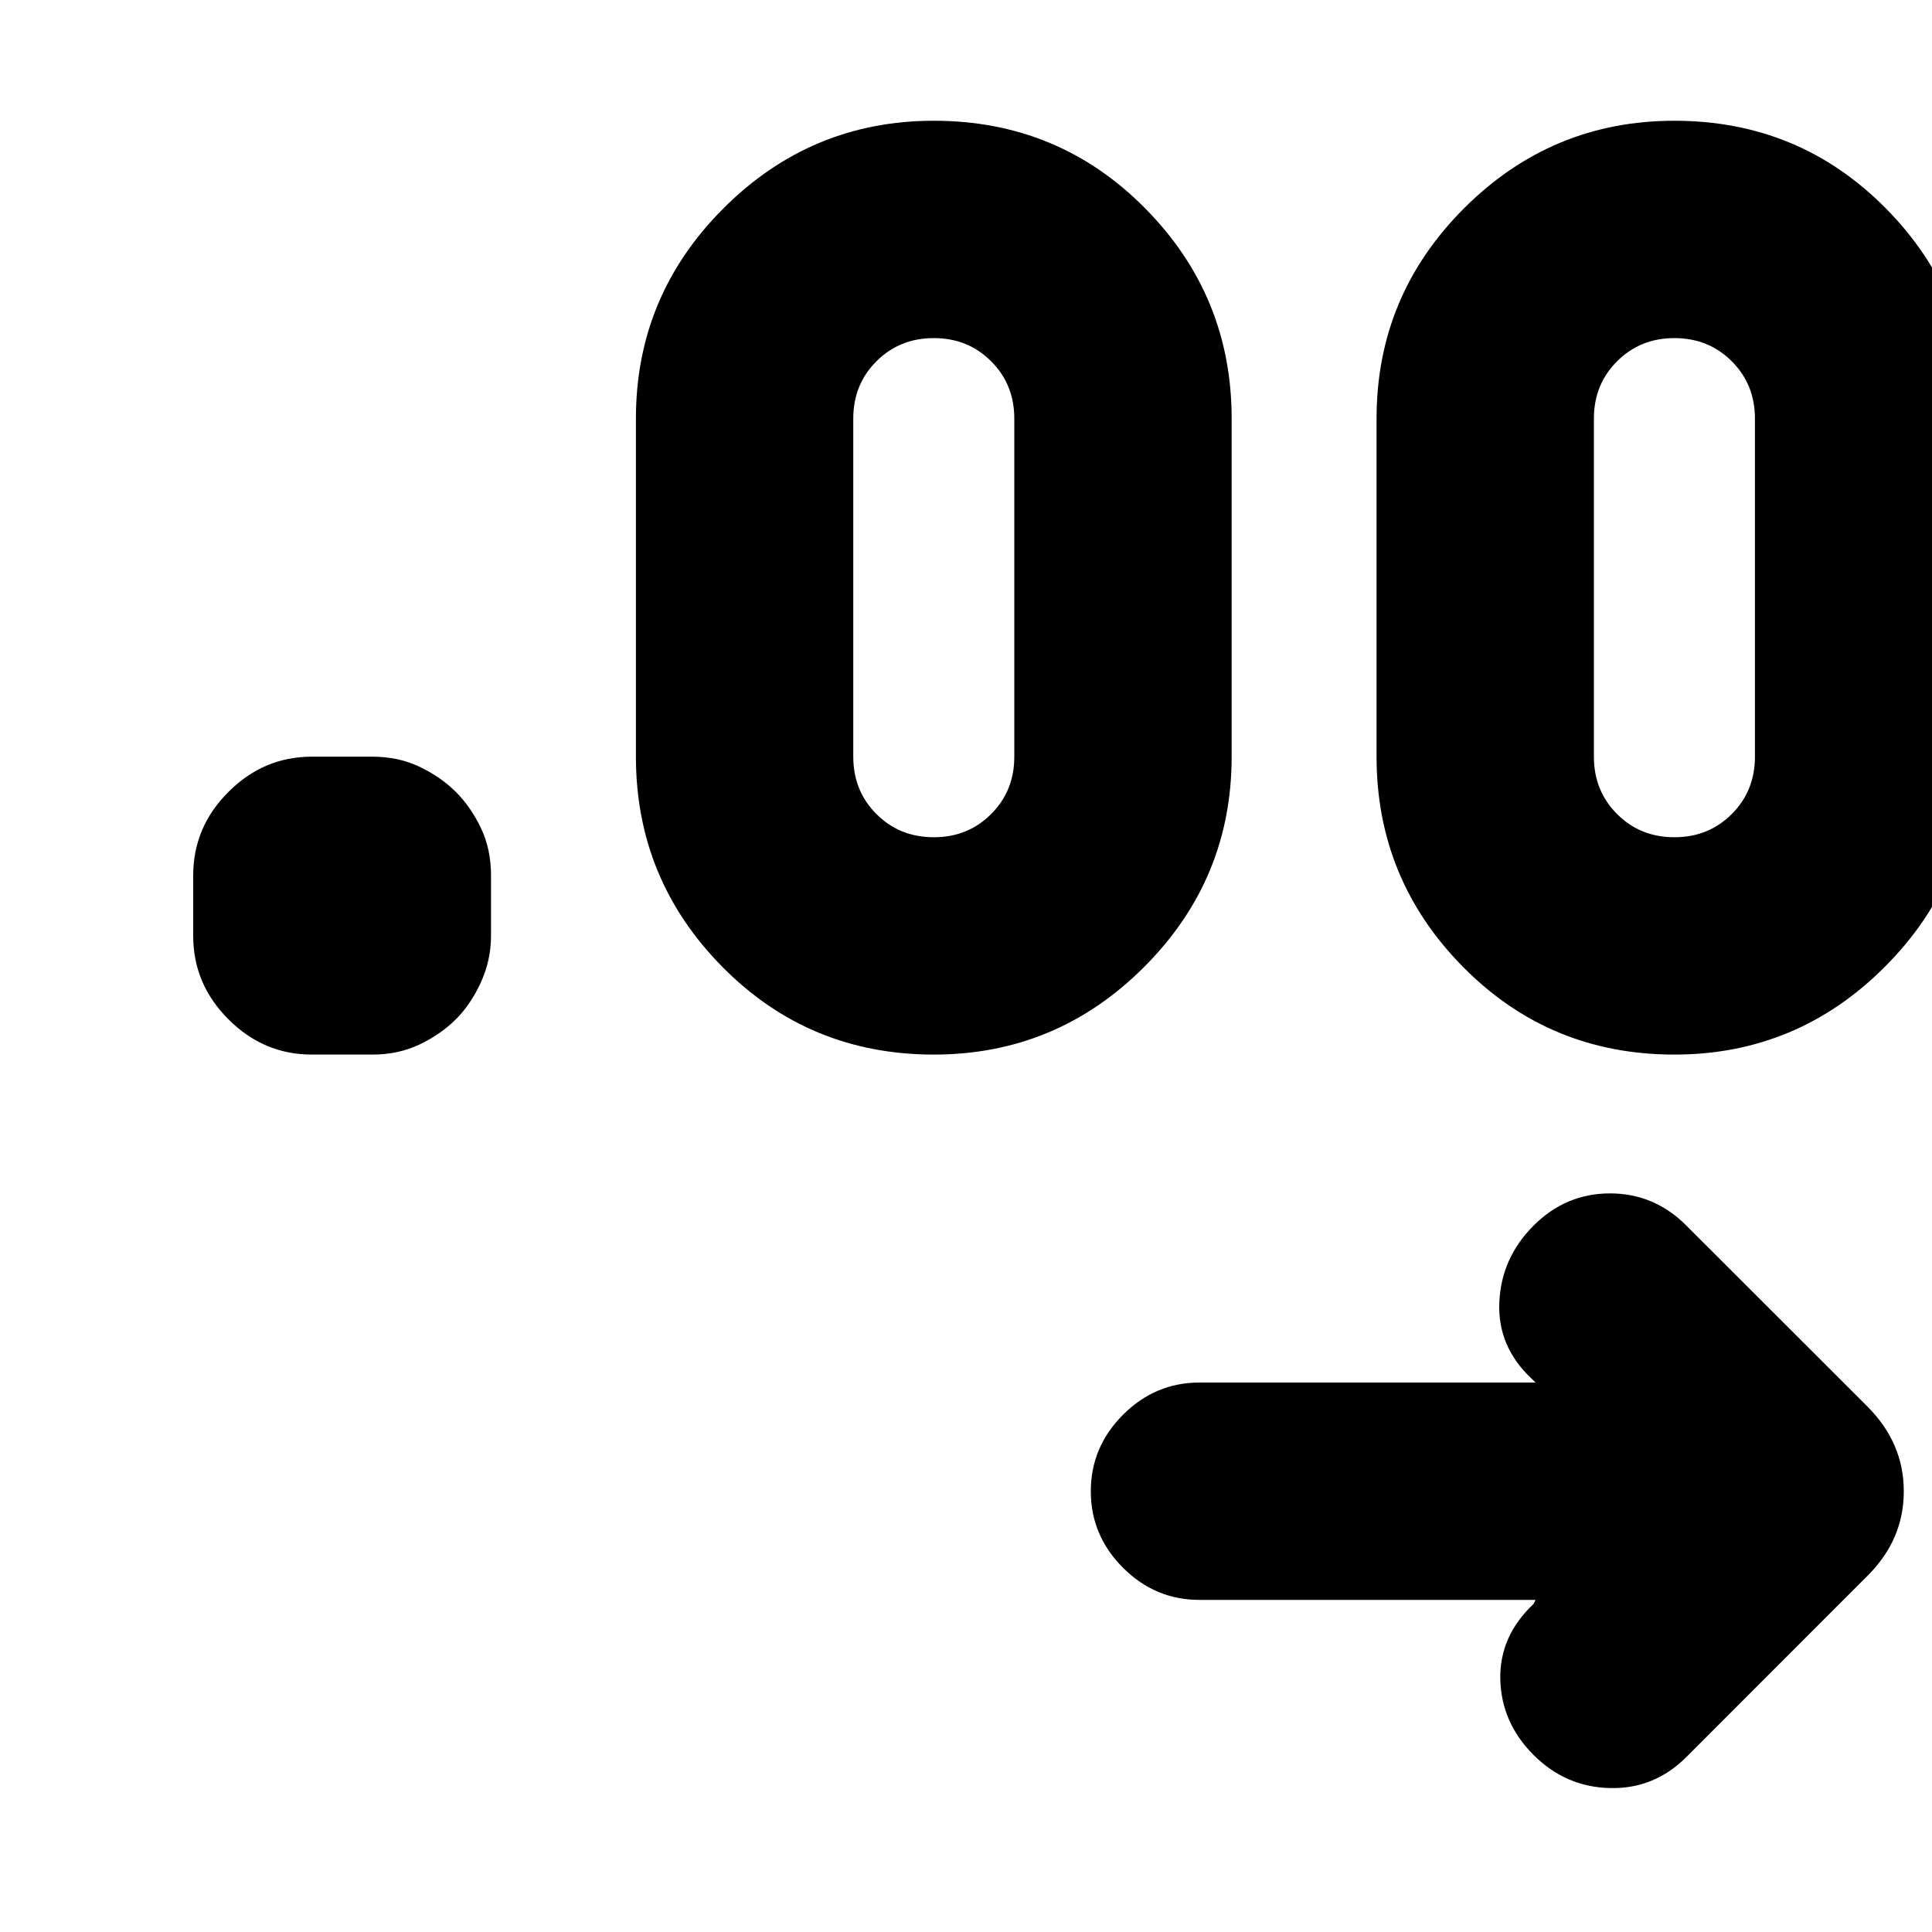 <svg xmlns="http://www.w3.org/2000/svg" height="20" width="20"><path d="M15.896 16.562h-3.479q-.459 0-.792-.333t-.333-.791q0-.459.333-.792.333-.334.792-.334h3.479l-.042-.041q-.354-.333-.333-.792.021-.458.354-.791.333-.334.792-.334.458 0 .791.334l1.875 1.874q.375.376.375.876t-.375.874l-1.875 1.876q-.333.333-.791.322-.459-.01-.792-.343-.333-.334-.344-.782-.01-.447.344-.781ZM3.854 10.917h-.625q-.5 0-.864-.365Q2 10.188 2 9.688v-.626q0-.5.365-.864.364-.365.864-.365h.625q.271 0 .49.105.218.104.375.26.156.156.26.375.104.219.104.489v.626q0 .25-.104.479-.104.229-.26.385-.157.156-.375.26-.219.105-.49.105Zm5.813 0q-1.292 0-2.188-.907-.896-.906-.896-2.177v-3.5q0-1.271.907-2.177.906-.906 2.177-.906 1.291 0 2.187.906.896.906.896 2.177v3.5q0 1.271-.906 2.177-.906.907-2.177.907Zm7.666 0q-1.291 0-2.187-.907-.896-.906-.896-2.177v-3.5q0-1.271.906-2.177.906-.906 2.177-.906 1.292 0 2.188.906.896.906.896 2.177v3.5q0 1.271-.907 2.177-.906.907-2.177.907Zm-7.666-2.25q.354 0 .593-.24.24-.239.24-.594v-3.5q0-.354-.24-.593-.239-.24-.593-.24-.355 0-.594.24-.24.239-.24.593v3.5q0 .355.24.594.239.24.594.24Zm7.666 0q.355 0 .594-.24.24-.239.24-.594v-3.5q0-.354-.24-.593-.239-.24-.594-.24-.354 0-.593.24-.24.239-.24.593v3.5q0 .355.24.594.239.24.593.24Z"/></svg>